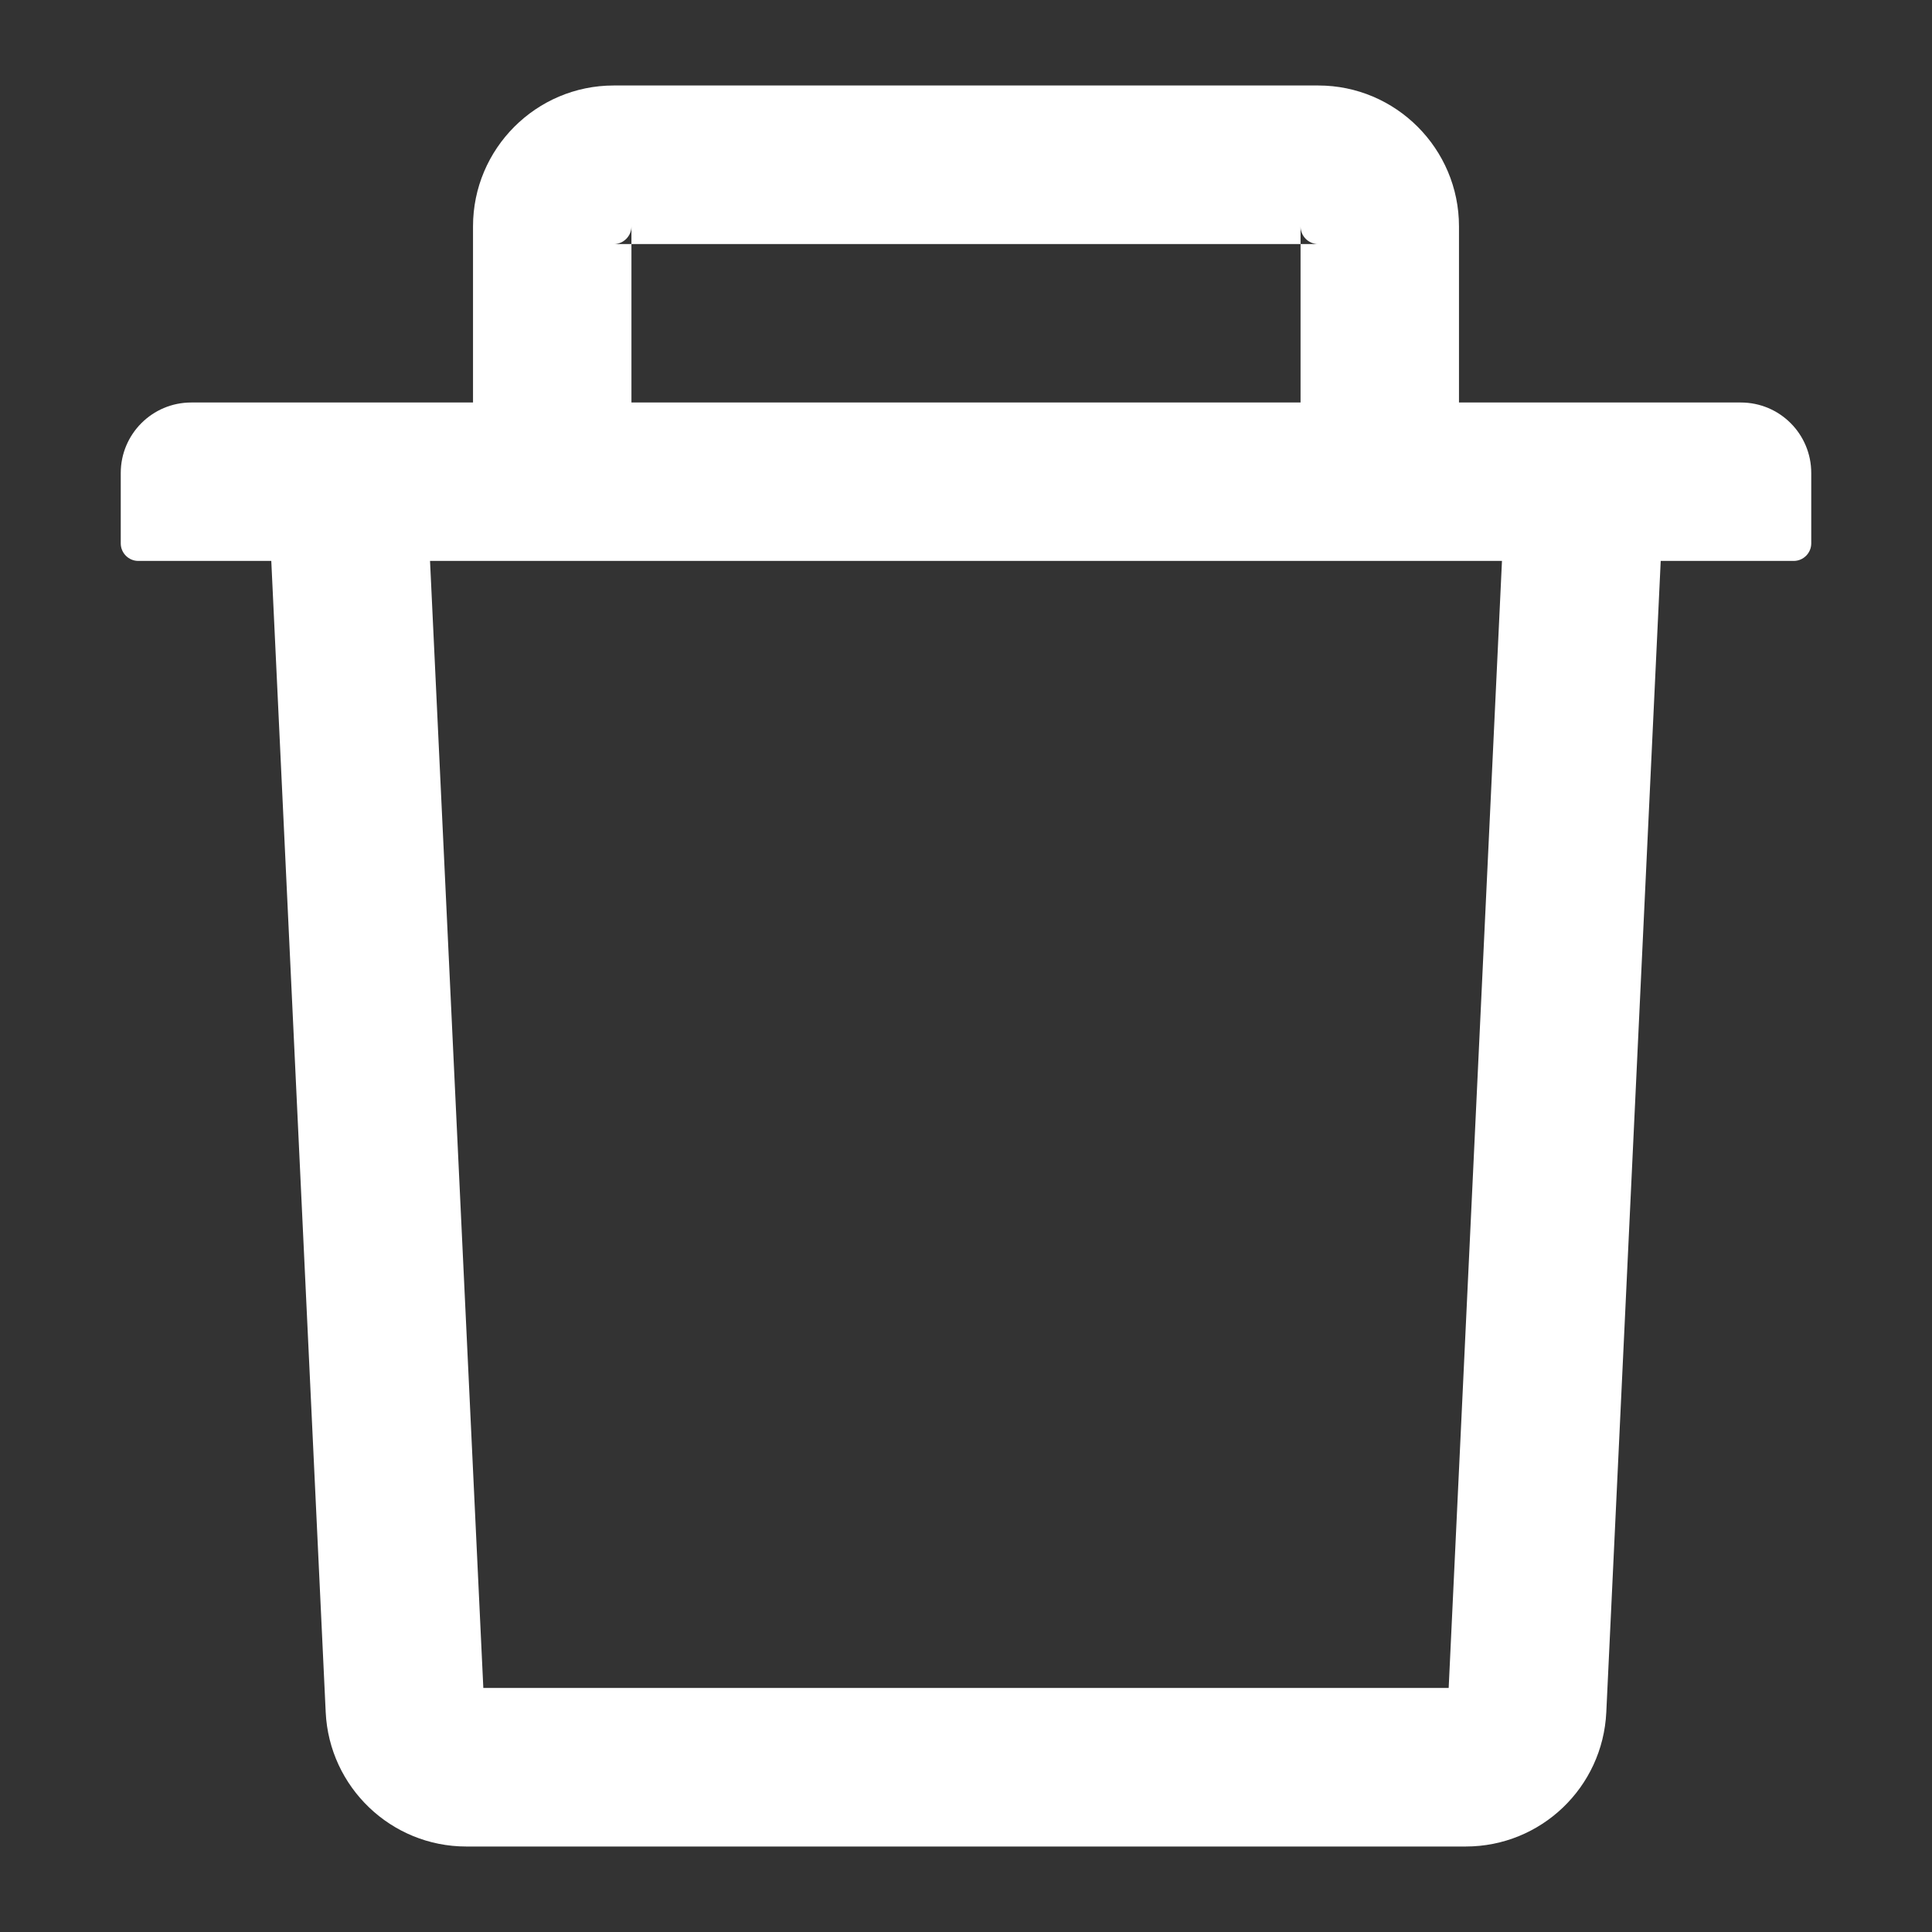 <svg width="12" height="12" viewBox="0 0 12 12" fill="none" xmlns="http://www.w3.org/2000/svg">
<rect x="0" y="0" width="12" height="12" fill="#333333" stroke="none"/>
<path d="M3.922 1.516H3.812C3.873 1.516 3.922 1.466 3.922 1.406V1.516H8.078V1.406C8.078 1.466 8.127 1.516 8.188 1.516H8.078V2.5H9.062V1.406C9.062 0.924 8.67 0.531 8.188 0.531H3.812C3.33 0.531 2.938 0.924 2.938 1.406V2.5H3.922V1.516ZM10.812 2.5H1.188C0.946 2.5 0.75 2.696 0.75 2.938V3.375C0.75 3.435 0.799 3.484 0.859 3.484H1.685L2.023 10.635C2.045 11.101 2.43 11.469 2.896 11.469H9.104C9.571 11.469 9.955 11.102 9.977 10.635L10.315 3.484H11.141C11.201 3.484 11.25 3.435 11.25 3.375V2.938C11.25 2.696 11.055 2.5 10.812 2.5ZM8.998 10.484H3.002L2.671 3.484H9.329L8.998 10.484Z" fill="white"/>
</svg>
